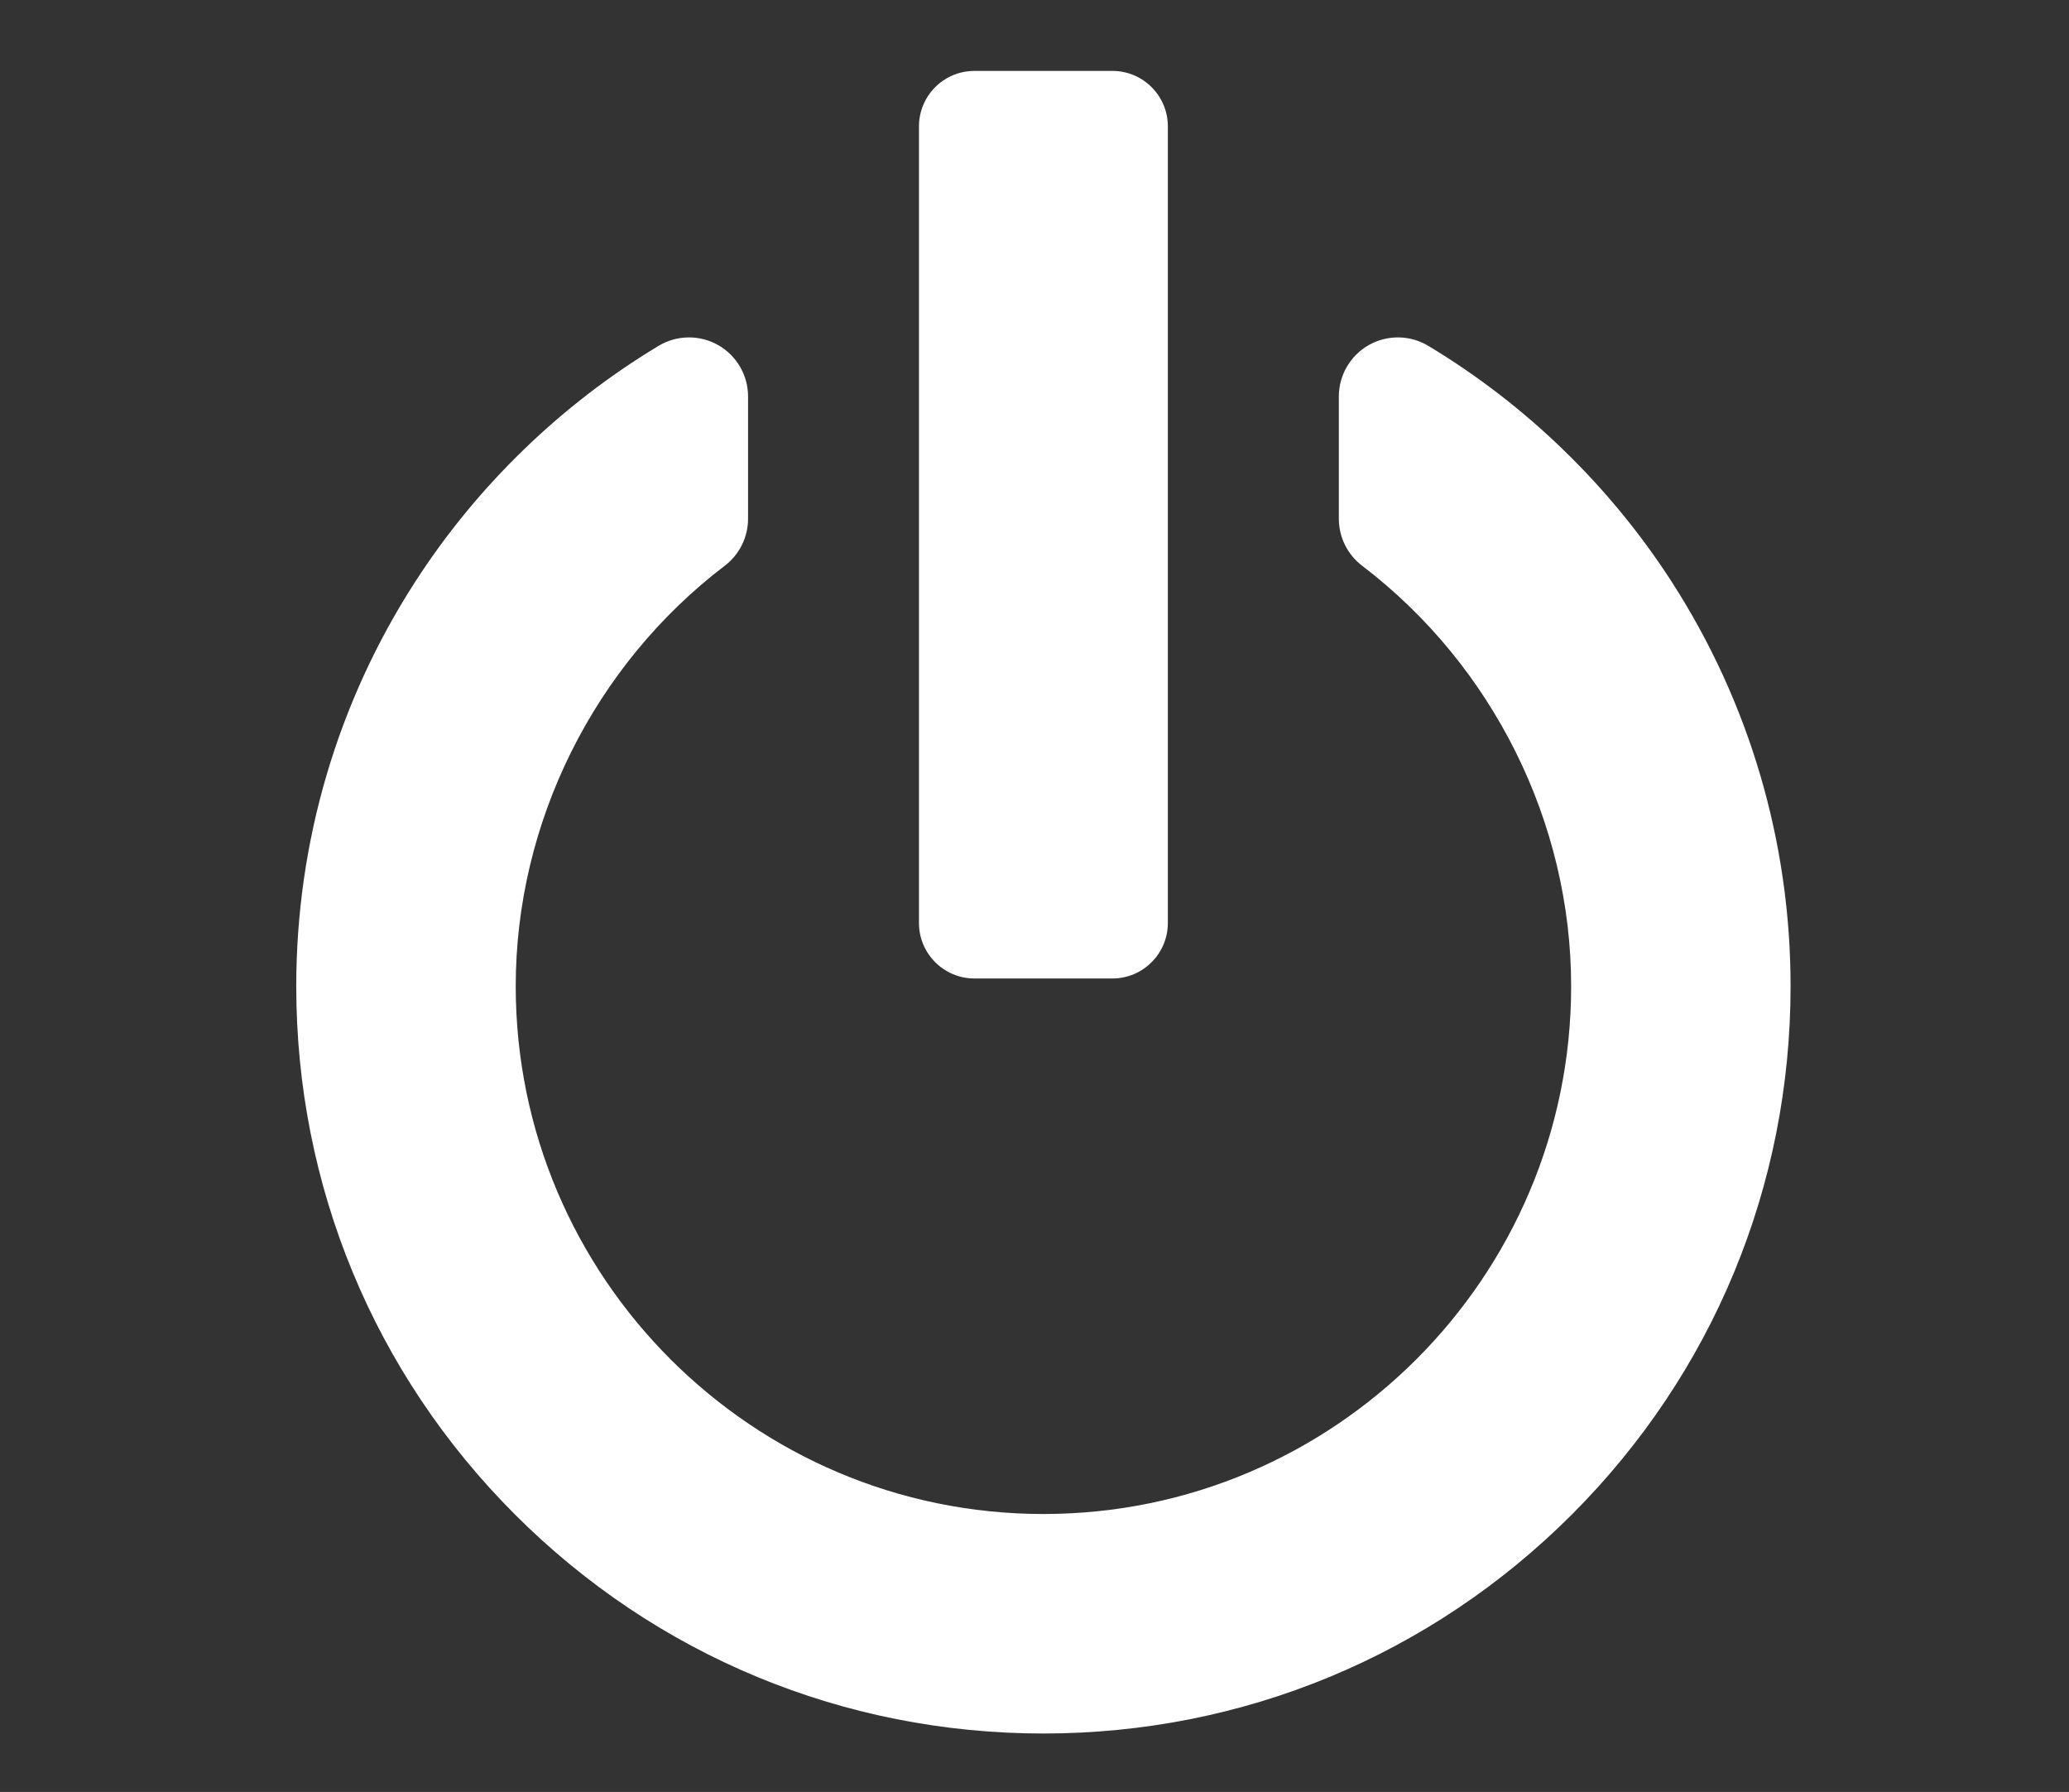 <?xml version="1.0" encoding="utf-8"?>
<!-- Generator: Adobe Illustrator 16.0.0, SVG Export Plug-In . SVG Version: 6.00 Build 0)  -->
<!DOCTYPE svg PUBLIC "-//W3C//DTD SVG 1.1//EN" "http://www.w3.org/Graphics/SVG/1.1/DTD/svg11.dtd">
<svg version="1.1" id="Calque_1" xmlns="http://www.w3.org/2000/svg" xmlns:xlink="http://www.w3.org/1999/xlink" x="0px" y="0px"
	 width="111.742px" height="96.766px" viewBox="0 0 111.742 96.766" enable-background="new 0 0 111.742 96.766"
	 xml:space="preserve">
<rect x="0" y="0" width="111.742" height="96.766" fill="#333333" stroke="none"/>
<path fill="#FFFFFF" d="M52.624,52.838h7.457c1.648,0,2.992-1.344,2.992-2.994V6.822c0-1.65-1.342-2.993-2.992-2.993h-7.457
	c-1.648,0-2.992,1.341-2.992,2.993v43.022C49.631,51.494,50.975,52.838,52.624,52.838L52.624,52.838z"/>
<path fill="#FFFFFF" d="M90.289,31.423c-3.331-5.169-7.877-9.577-13.146-12.745c-0.986-0.595-2.215-0.61-3.217-0.045
	c-0.999,0.565-1.618,1.627-1.618,2.778v6.6c0,0.997,0.464,1.935,1.256,2.538c7.07,5.388,11.29,13.875,11.29,22.706
	c0,15.717-12.784,28.502-28.5,28.502c-15.714,0-28.501-12.785-28.501-28.502c0-8.831,4.221-17.322,11.291-22.706
	c0.792-0.603,1.257-1.541,1.257-2.538v-6.6c0-1.151-0.619-2.212-1.619-2.778c-1.001-0.565-2.229-0.55-3.216,0.045
	c-5.27,3.168-9.816,7.576-13.146,12.745C18.218,37.932,16,45.481,16,53.255c0,10.782,4.198,20.914,11.818,28.535
	C35.44,89.41,45.573,93.61,56.352,93.61c10.779,0,20.911-4.199,28.535-11.819c7.62-7.621,11.818-17.753,11.818-28.535
	C96.705,45.481,94.484,37.932,90.289,31.423L90.289,31.423z"/>
</svg>
